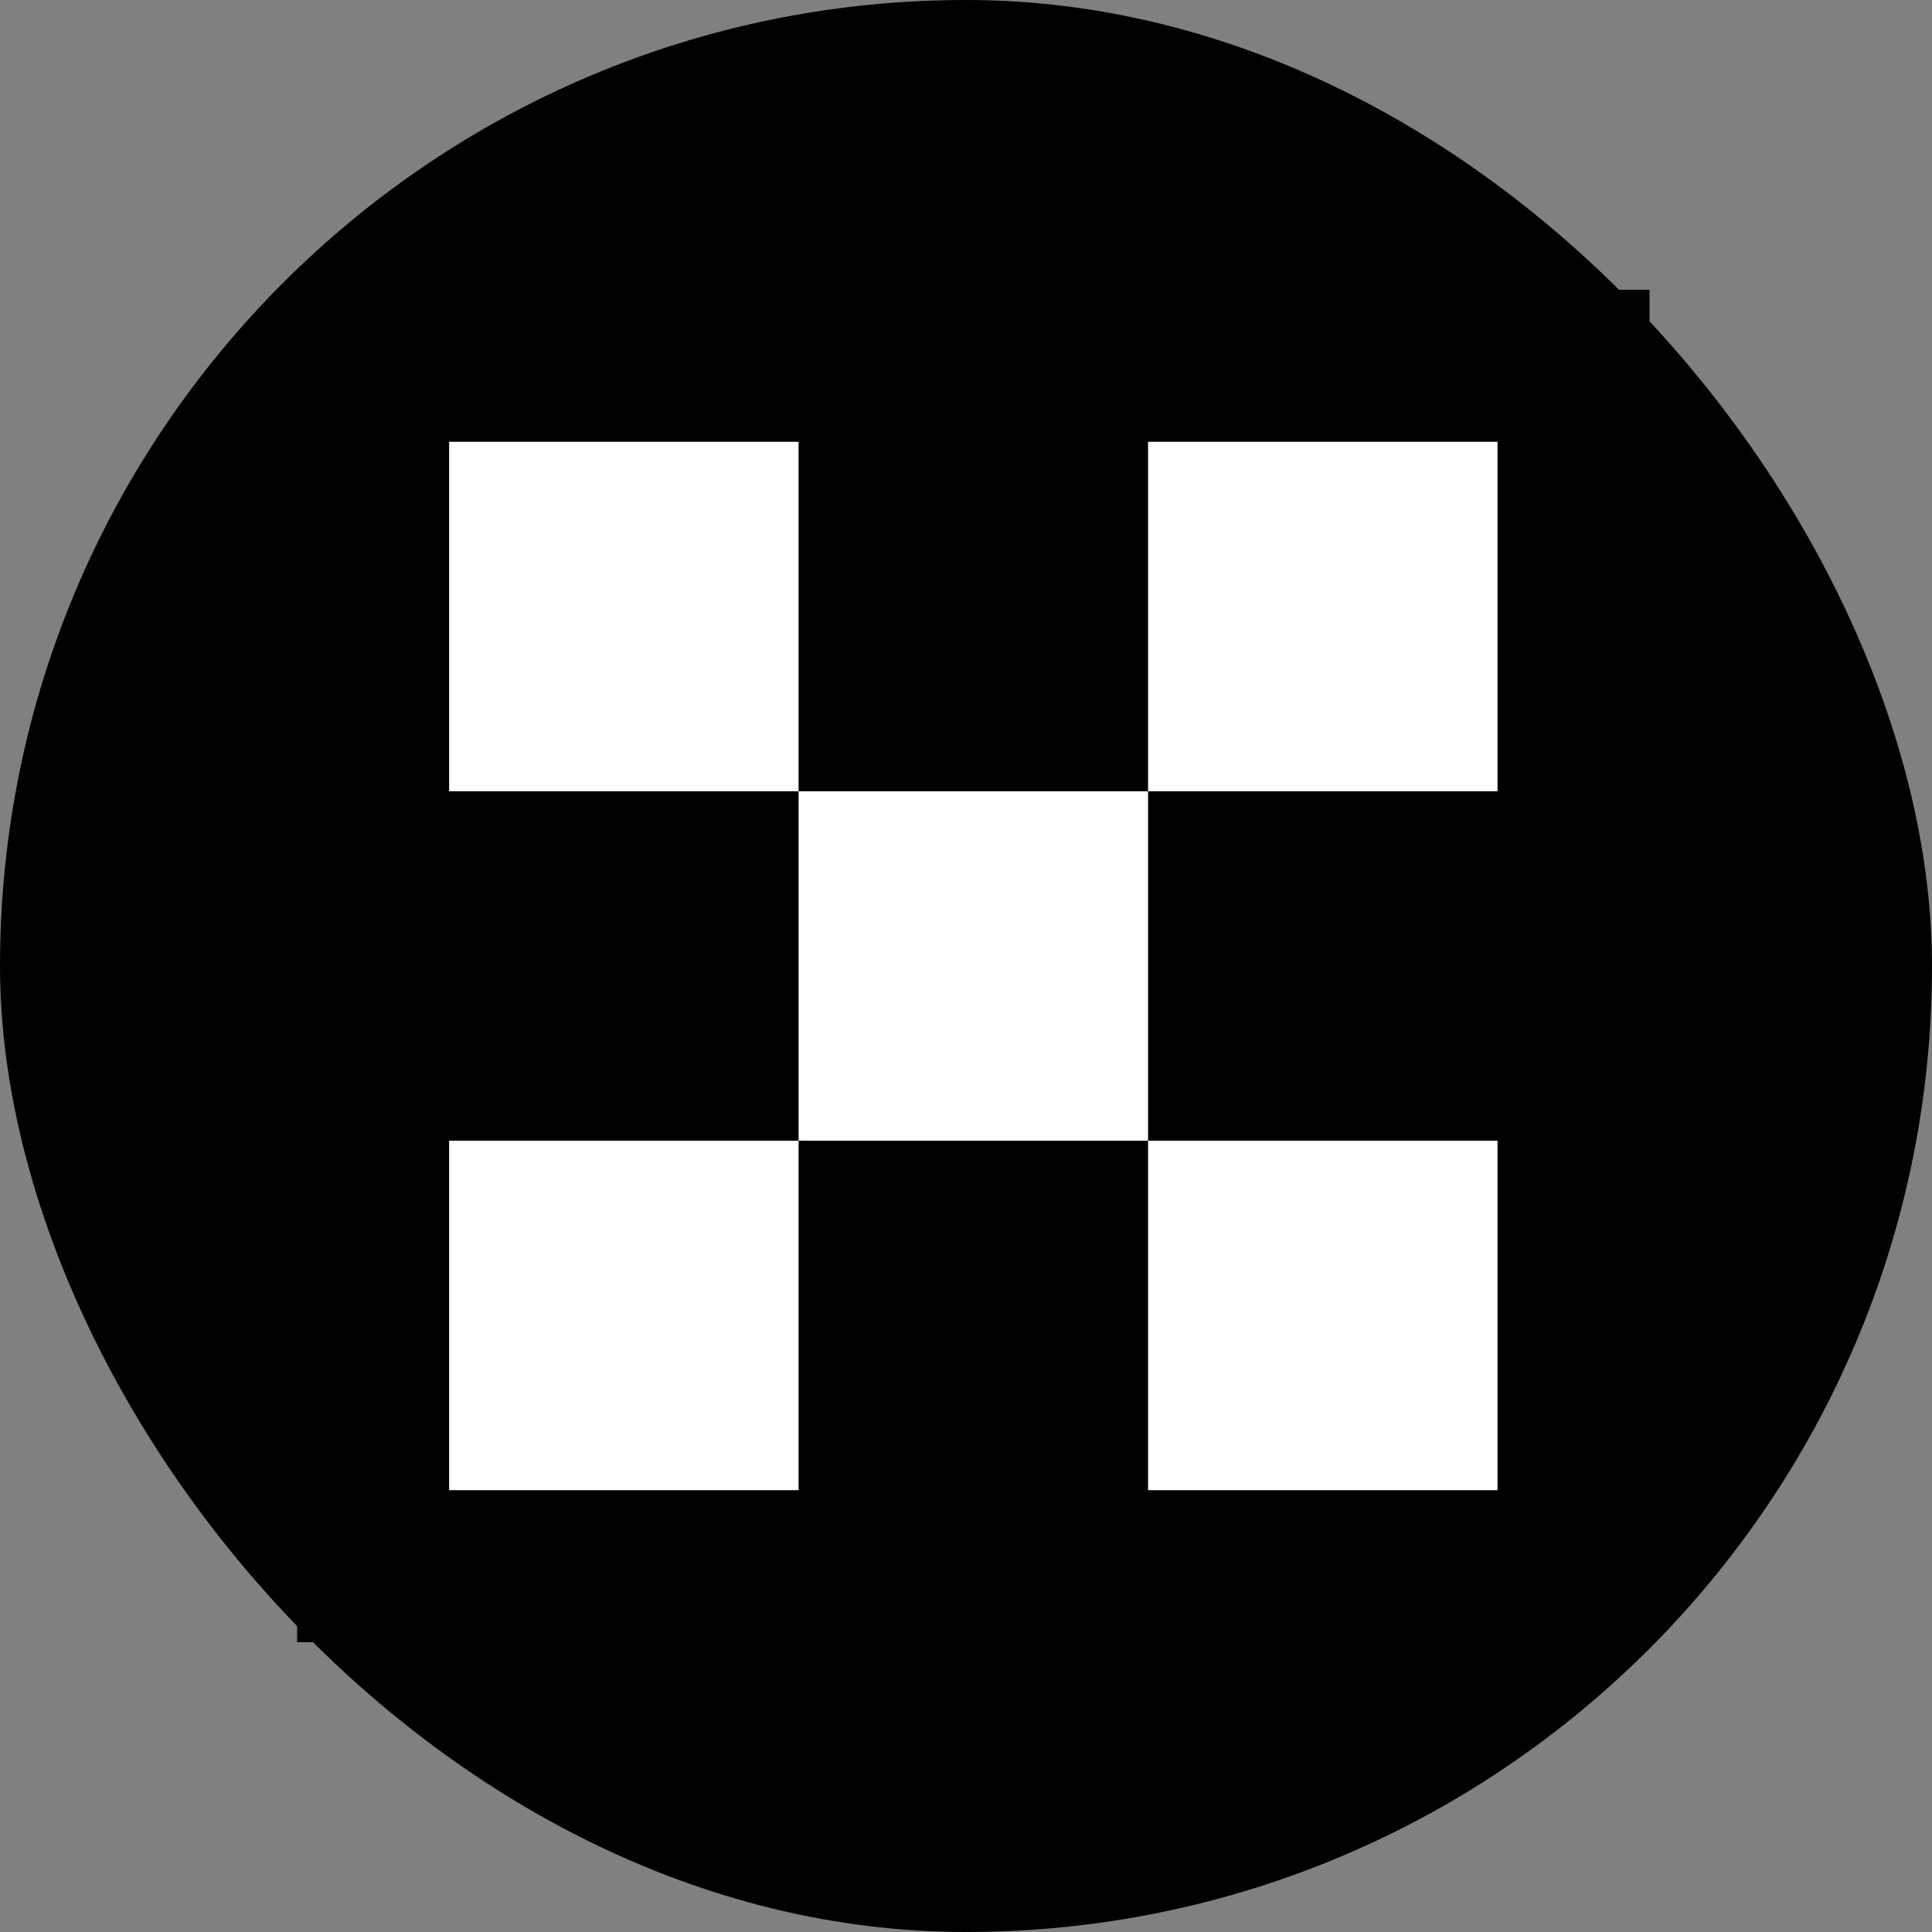 <svg width="250" height="250" viewBox="0 0 250 250" fill="none" xmlns="http://www.w3.org/2000/svg">
<rect x="0" y="0" width="250" height="250" fill="#808080" stroke="none"/>
<rect width="250" height="250" rx="125" fill="black"/>
<path d="M213.448 37.498H38.448V212.498H213.448V37.498Z" fill="black"/>
<path d="M103.337 57.168H58.117V102.388H103.337V57.168Z" fill="white"/>
<path d="M193.778 57.168H148.558V102.388H193.778V57.168Z" fill="white"/>
<path d="M103.337 147.609H58.117V192.829H103.337V147.609Z" fill="white"/>
<path d="M193.778 147.609H148.558V192.829H193.778V147.609Z" fill="white"/>
<path d="M148.559 102.389H103.339V147.609H148.559V102.389Z" fill="white"/>
</svg>
